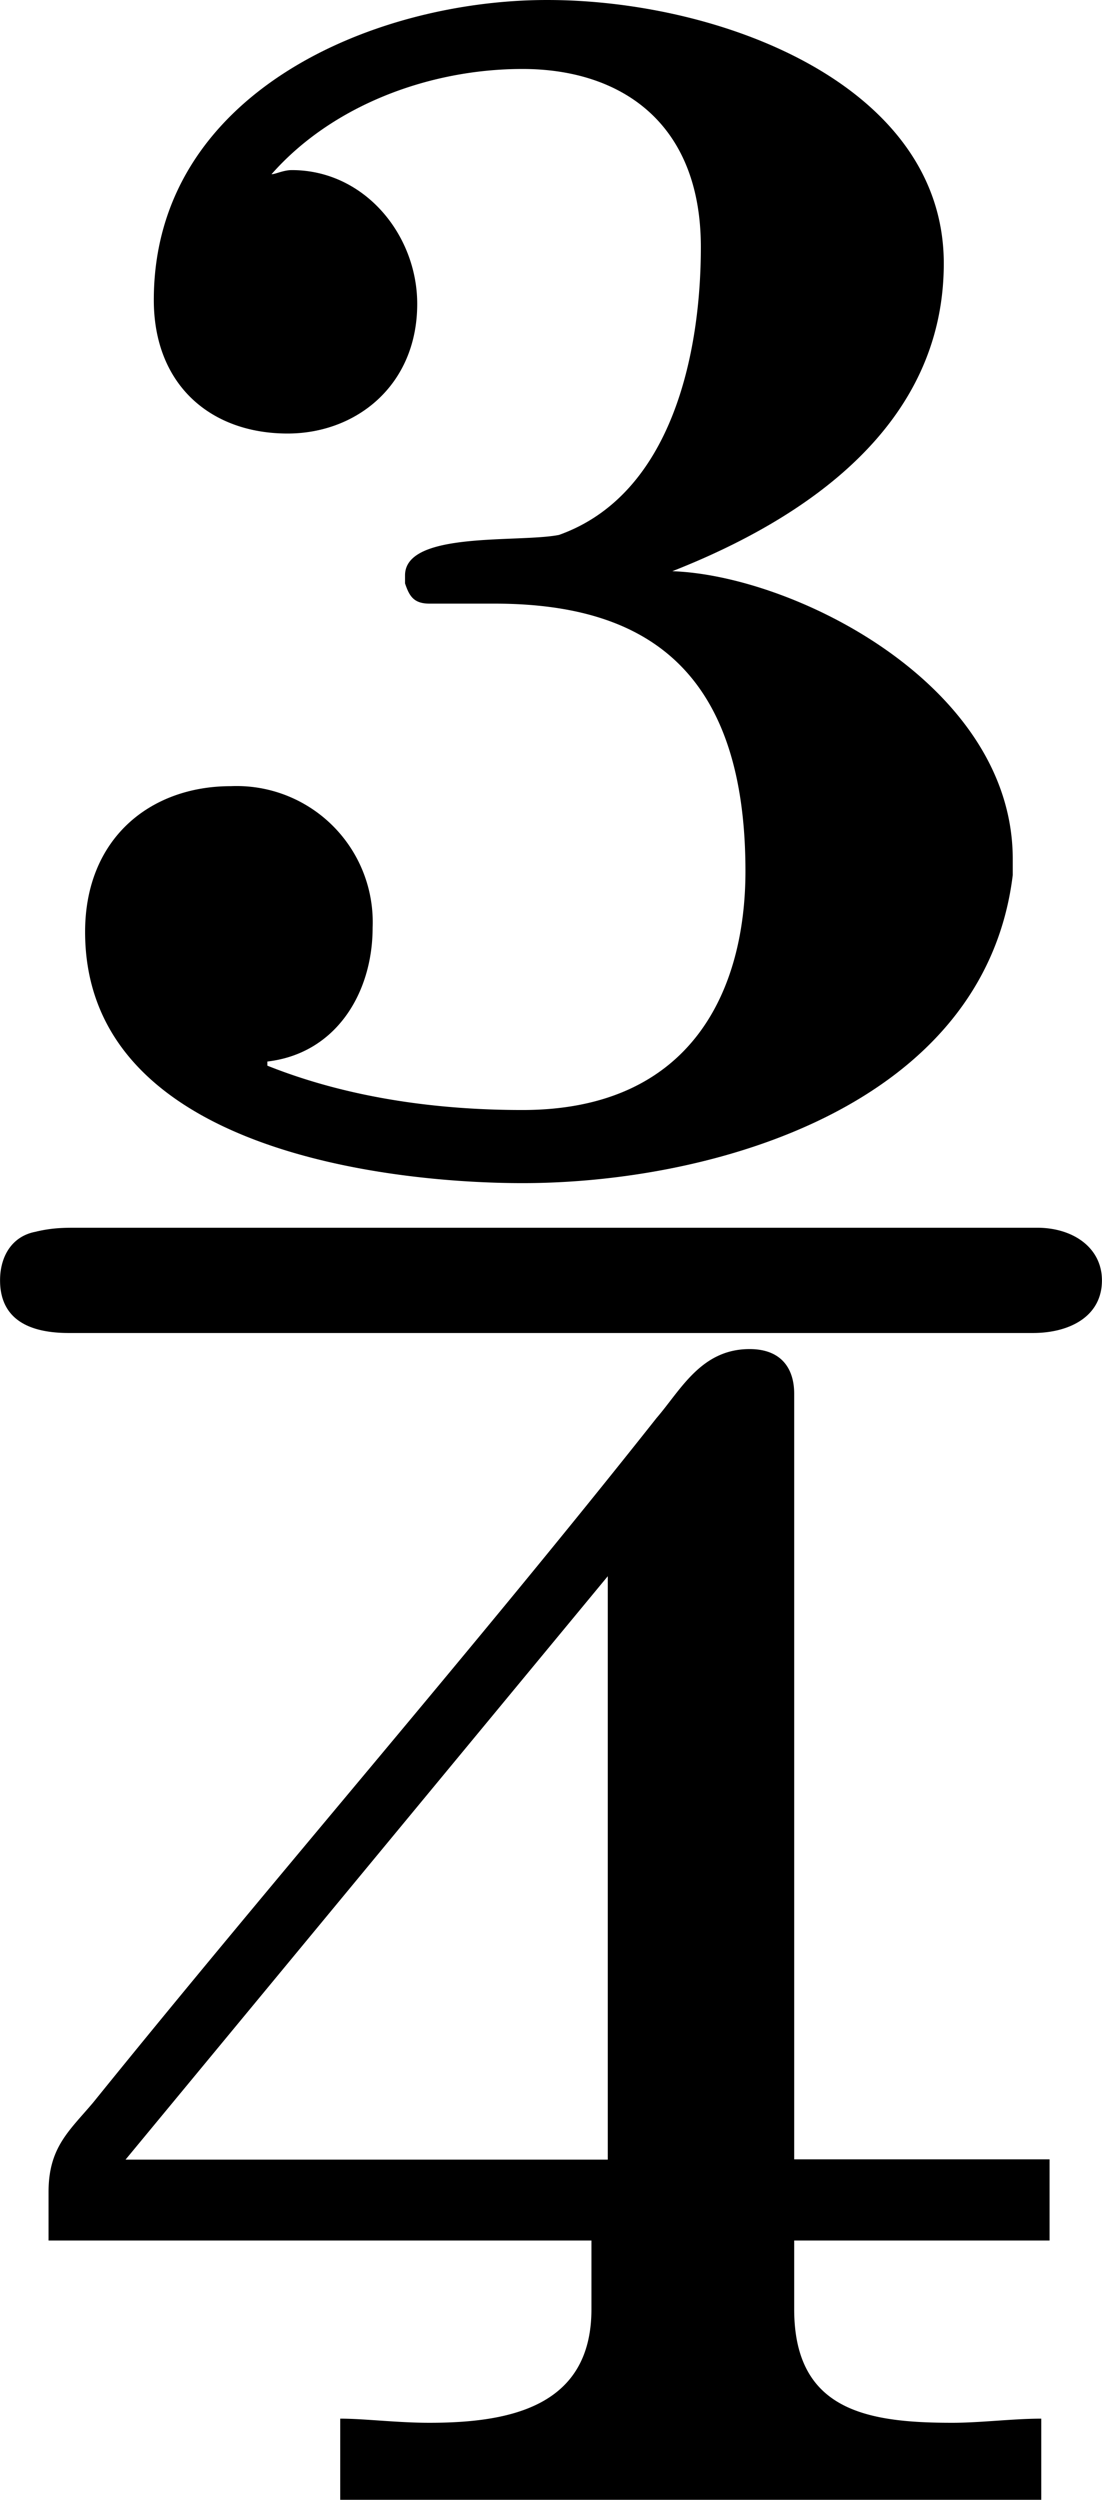 <svg xmlns="http://www.w3.org/2000/svg" xmlns:xlink="http://www.w3.org/1999/xlink" width="5.667" height="12.854" viewBox="0 0 4.25 9.641"><svg overflow="visible" x="148.712" y="134.765" transform="translate(-148.806 -127.046)"><path style="stroke:none" d="M.281.922h2.094v.265c0 .375-.313.438-.625.438-.125 0-.25-.016-.344-.016v.313H4.11v-.313c-.109 0-.234.016-.343.016-.329 0-.61-.047-.61-.438V.922h.985V.609h-.985v-2.953c0-.094-.047-.172-.172-.172-.187 0-.265.157-.359.266C1.922-1.36 1.172-.5.453.39.36.5.281.563.281.735zm.86-7.969c.234-.266.609-.406.968-.406.375 0 .688.203.688.687 0 .407-.11.954-.547 1.11-.156.031-.594-.016-.594.156v.031c.016.047.032.078.094.078H2c.547 0 .969.22.969 1.032 0 .453-.203.921-.86.921-.328 0-.671-.046-.984-.171v-.016c.266-.031.406-.266.406-.516a.525.525 0 0 0-.547-.546c-.312 0-.562.203-.562.562 0 .86 1.219.969 1.687.969.735 0 1.782-.297 1.891-1.188v-.062c0-.672-.844-1.094-1.313-1.11.516-.203 1.047-.562 1.047-1.187 0-.688-.859-1.016-1.53-1.016-.673 0-1.517.36-1.517 1.157 0 .328.22.515.516.515.266 0 .5-.187.5-.5 0-.266-.203-.516-.484-.516-.032 0-.063.016-.078.016zM.578.61l1.86-2.25V.61zM.234-2.969c-.093.016-.14.094-.14.188 0 .125.078.203.265.203h3.719c.14 0 .266-.063.266-.203 0-.125-.11-.203-.25-.203H.39c-.047 0-.094 0-.157.015zm0 0"/></svg></svg>